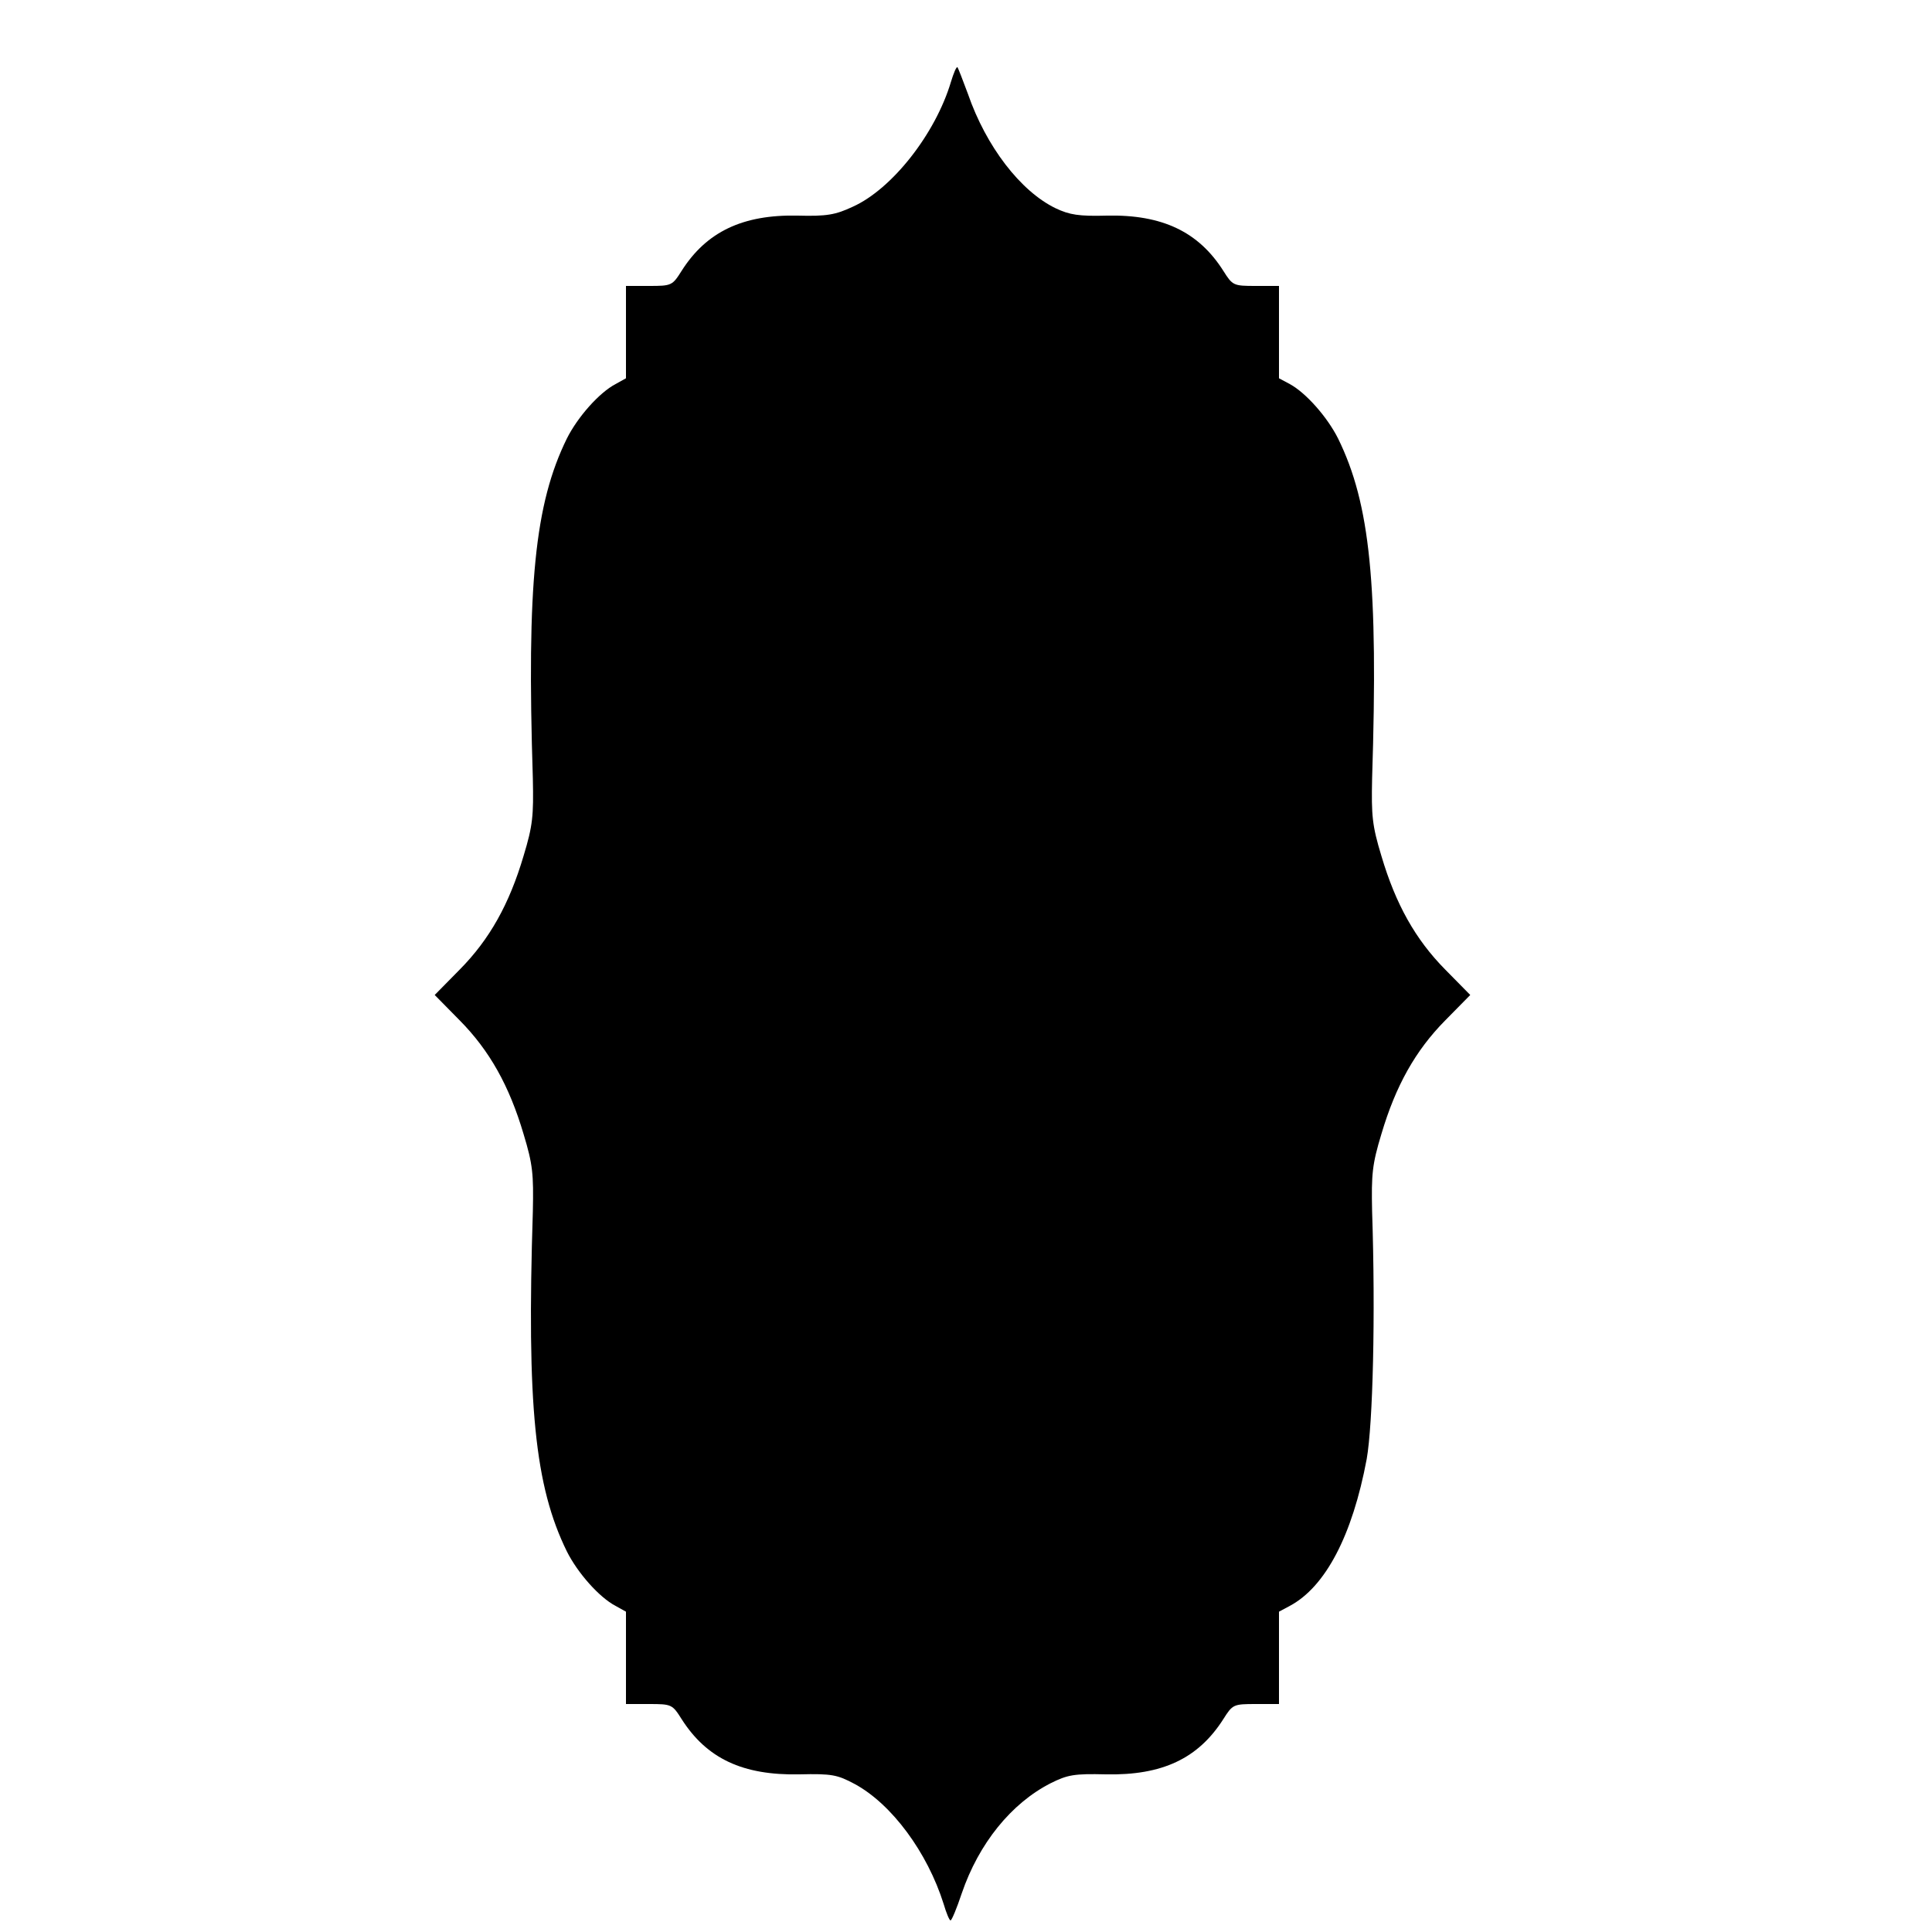 <?xml version="1.0" standalone="no"?>
<!DOCTYPE svg PUBLIC "-//W3C//DTD SVG 20010904//EN"
 "http://www.w3.org/TR/2001/REC-SVG-20010904/DTD/svg10.dtd">
<svg version="1.0" xmlns="http://www.w3.org/2000/svg"
 width="500pt" height="500pt" viewBox="0 0 500 500"
 preserveAspectRatio="xMidYMid meet">

<g transform="translate(0,500) scale(0.1,-0.1)"
fill="#000000" stroke="none">
<path d="M2461 4788 c-40 -134 -152 -277 -254 -323 -45 -21 -67 -25 -143 -23
-142 3 -236 -42 -300 -143 -24 -38 -26 -39 -84 -39 l-60 0 0 -120 0 -119 -27
-15 c-42 -22 -98 -85 -126 -141 -83 -169 -104 -378 -88 -880 2 -96 0 -121 -24
-200 -37 -125 -88 -216 -165 -294 l-65 -66 65 -66 c77 -78 128 -169 165 -294
24 -79 26 -104 24 -200 -16 -502 5 -711 88 -880 28 -56 84 -119 126 -141 l27
-15 0 -119 0 -120 60 0 c58 0 60 -1 84 -39 65 -102 158 -146 305 -143 84 2 98
-1 143 -25 96 -52 188 -177 230 -310 7 -24 15 -43 18 -43 3 0 16 31 29 70 44
129 128 233 230 285 44 22 61 25 143 23 146 -3 239 41 304 143 24 38 26 39 84
39 l60 0 0 120 0 119 28 15 c92 49 162 182 199 380 16 91 23 370 14 641 -2 96
0 121 24 200 37 125 88 216 165 294 l65 66 -65 66 c-77 78 -128 169 -165 294
-24 79 -26 104 -24 200 16 502 -5 711 -88 880 -28 56 -84 119 -125 141 l-28
15 0 119 0 120 -60 0 c-58 0 -60 1 -84 39 -64 101 -158 146 -301 143 -73 -2
-97 2 -133 19 -91 44 -180 160 -227 296 -13 35 -25 66 -27 69 -3 2 -10 -15
-17 -38z"/>
</g>
</svg>
